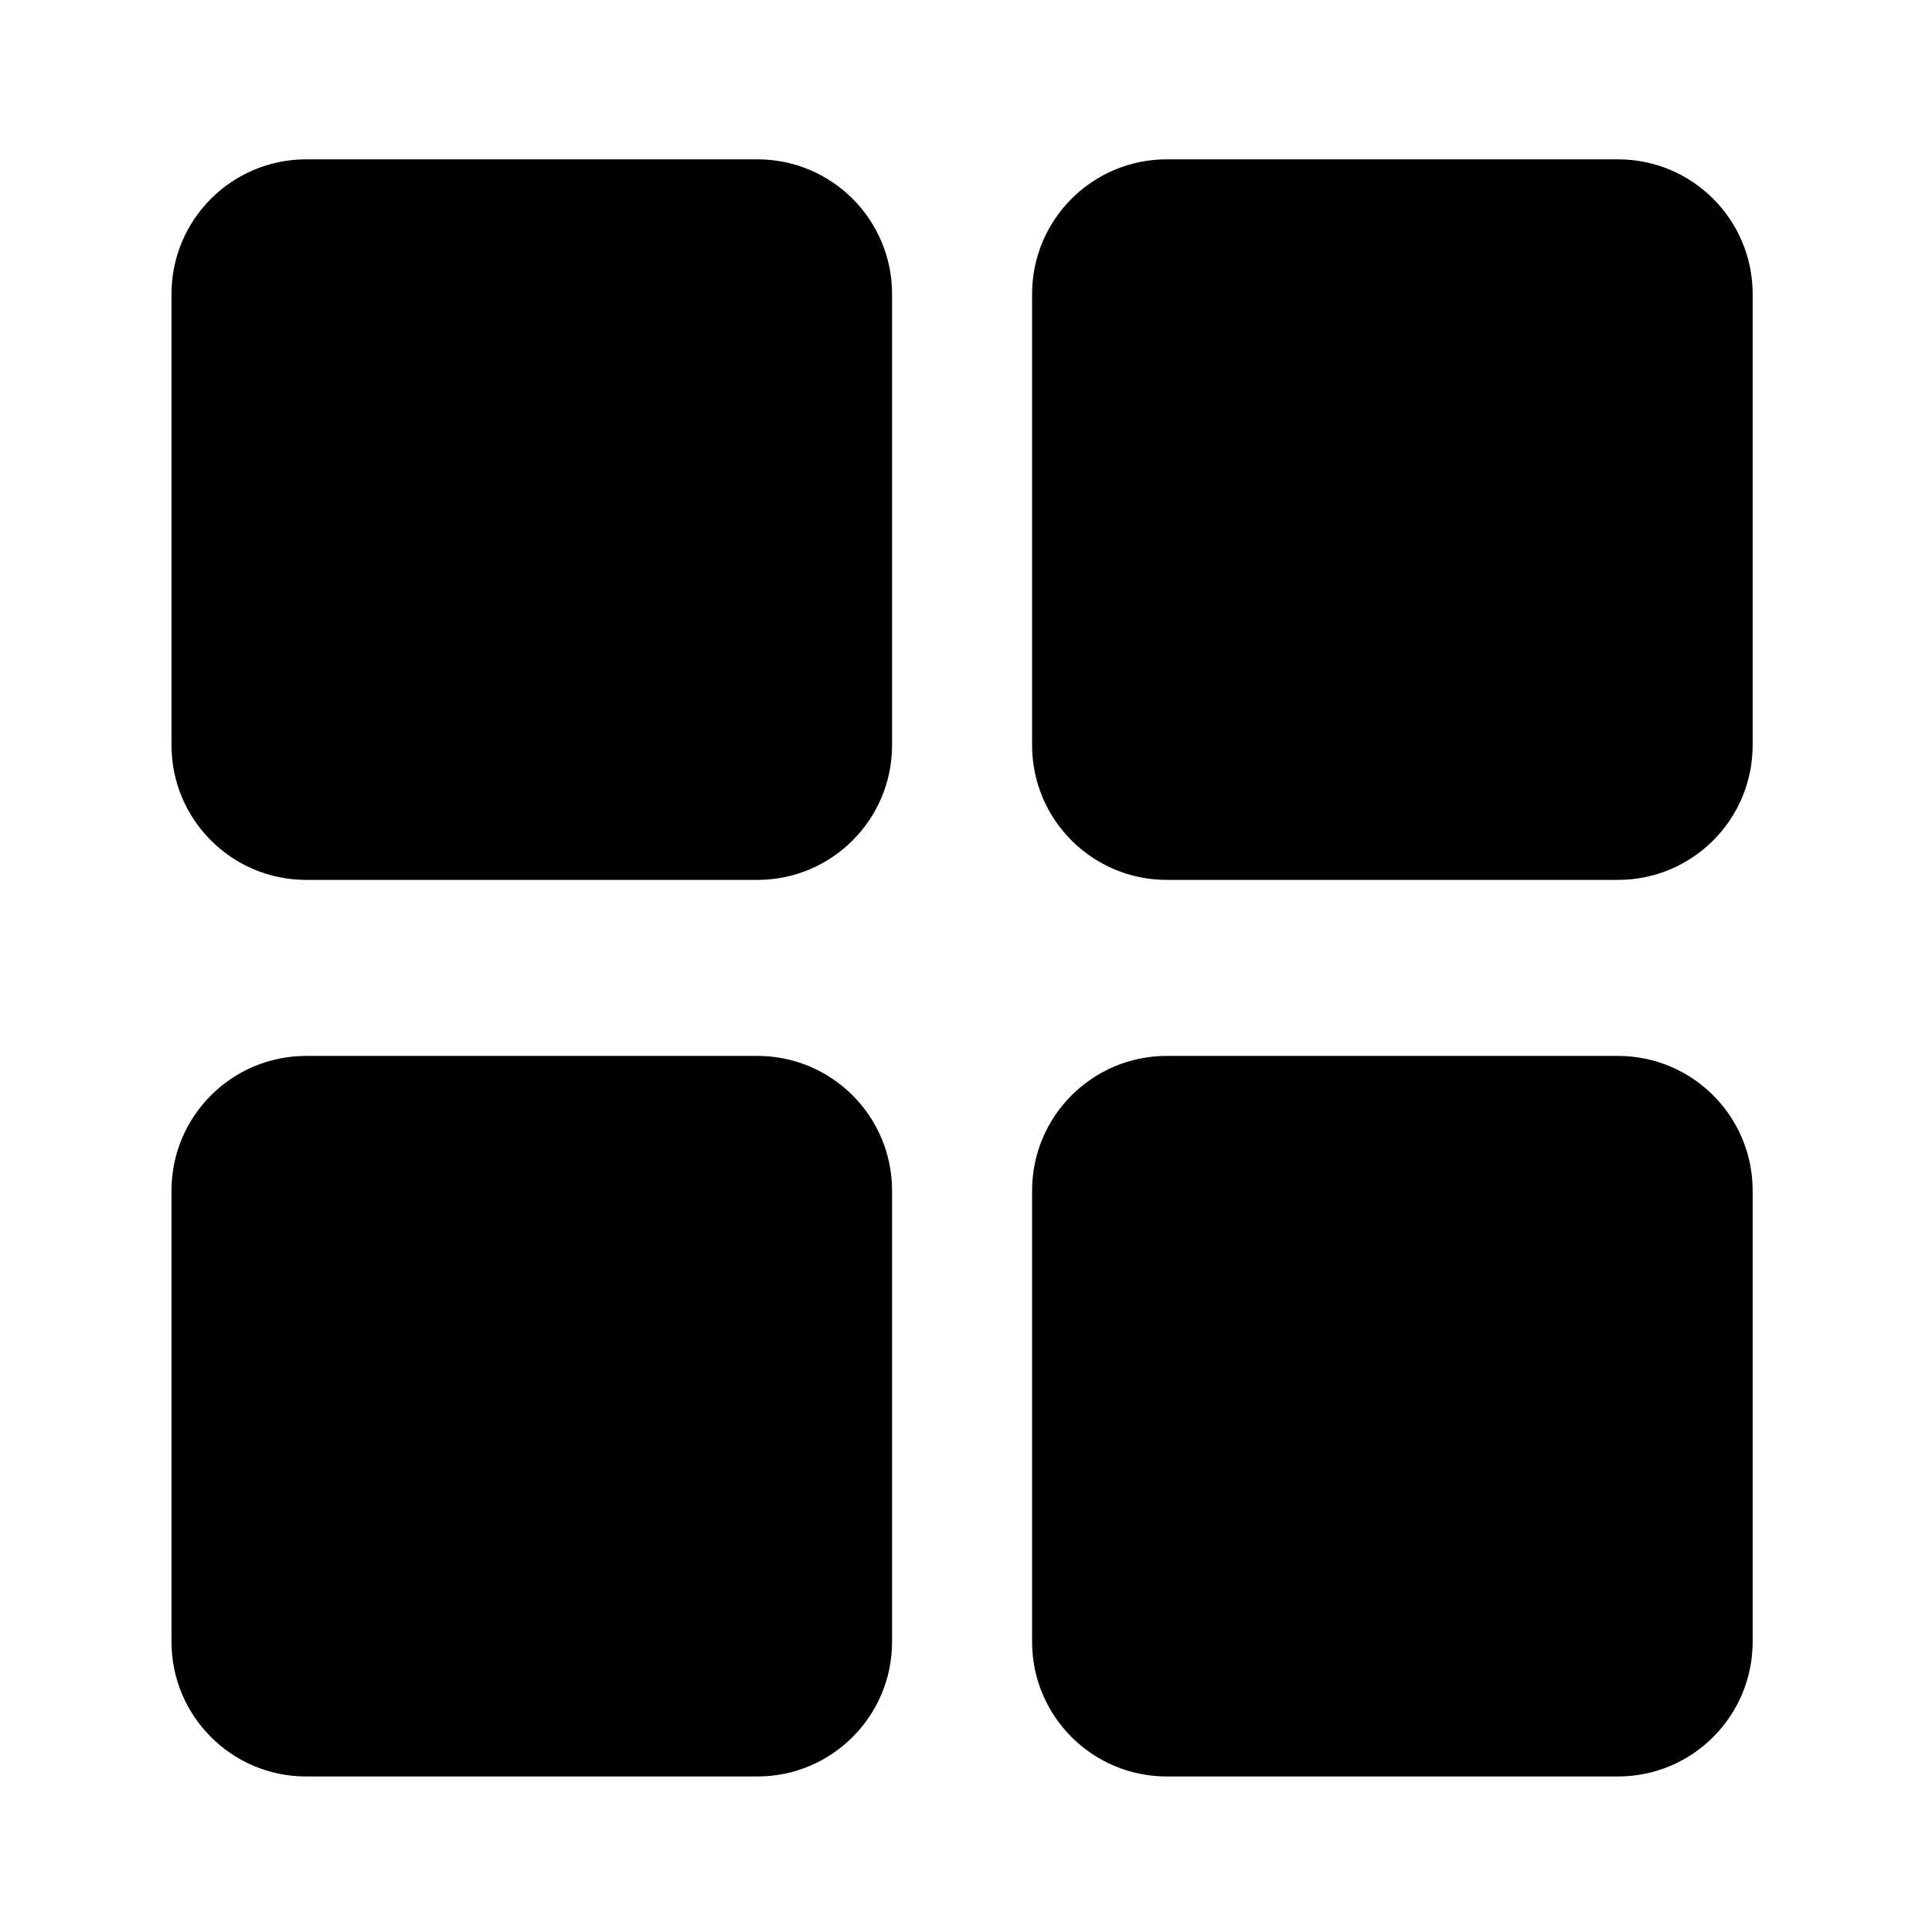 <?xml version="1.0" encoding="UTF-8" standalone="no"?>
<!DOCTYPE svg PUBLIC "-//W3C//DTD SVG 1.1//EN" "http://www.w3.org/Graphics/SVG/1.1/DTD/svg11.dtd">
<svg width="100%" height="100%" viewBox="0 0 1667 1667" version="1.1" xmlns="http://www.w3.org/2000/svg" xmlns:xlink="http://www.w3.org/1999/xlink" xml:space="preserve" xmlns:serif="http://www.serif.com/" style="fill-rule:evenodd;clip-rule:evenodd;stroke-linejoin:round;stroke-miterlimit:2;">
    <g transform="matrix(1,0,0,1,-1748.3,0)">
        <g id="Artboard1" transform="matrix(1,0,0,1,1748.3,0)">
            <rect x="0" y="0" width="1666.67" height="1666.67" style="fill:none;"/>
            <g transform="matrix(1,0,0,1,85.265,-418.298)">
                <path d="M684.438,671.982C684.438,607.803 632.41,555.775 568.231,555.775L178.922,555.775C114.742,555.775 62.715,607.803 62.715,671.982L62.715,1061.29C62.715,1125.47 114.742,1177.5 178.922,1177.5L568.231,1177.5C632.41,1177.5 684.438,1125.47 684.438,1061.29L684.438,671.982Z"/>
            </g>
            <g transform="matrix(1,0,0,1,827.81,-418.298)">
                <path d="M684.438,671.982C684.438,607.803 632.41,555.775 568.231,555.775L178.922,555.775C114.742,555.775 62.715,607.803 62.715,671.982L62.715,1061.29C62.715,1125.47 114.742,1177.5 178.922,1177.5L568.231,1177.5C632.41,1177.5 684.438,1125.47 684.438,1061.29L684.438,671.982Z"/>
            </g>
            <g transform="matrix(1,0,0,1,827.81,355.311)">
                <path d="M684.438,671.982C684.438,607.803 632.41,555.775 568.231,555.775L178.922,555.775C114.742,555.775 62.715,607.803 62.715,671.982L62.715,1061.29C62.715,1125.47 114.742,1177.5 178.922,1177.5L568.231,1177.5C632.41,1177.5 684.438,1125.47 684.438,1061.29L684.438,671.982Z"/>
            </g>
            <g transform="matrix(1,0,0,1,85.265,355.311)">
                <path d="M684.438,671.982C684.438,607.803 632.41,555.775 568.231,555.775L178.922,555.775C114.742,555.775 62.715,607.803 62.715,671.982L62.715,1061.29C62.715,1125.47 114.742,1177.5 178.922,1177.5L568.231,1177.5C632.41,1177.5 684.438,1125.47 684.438,1061.29L684.438,671.982Z"/>
            </g>
        </g>
    </g>
</svg>
